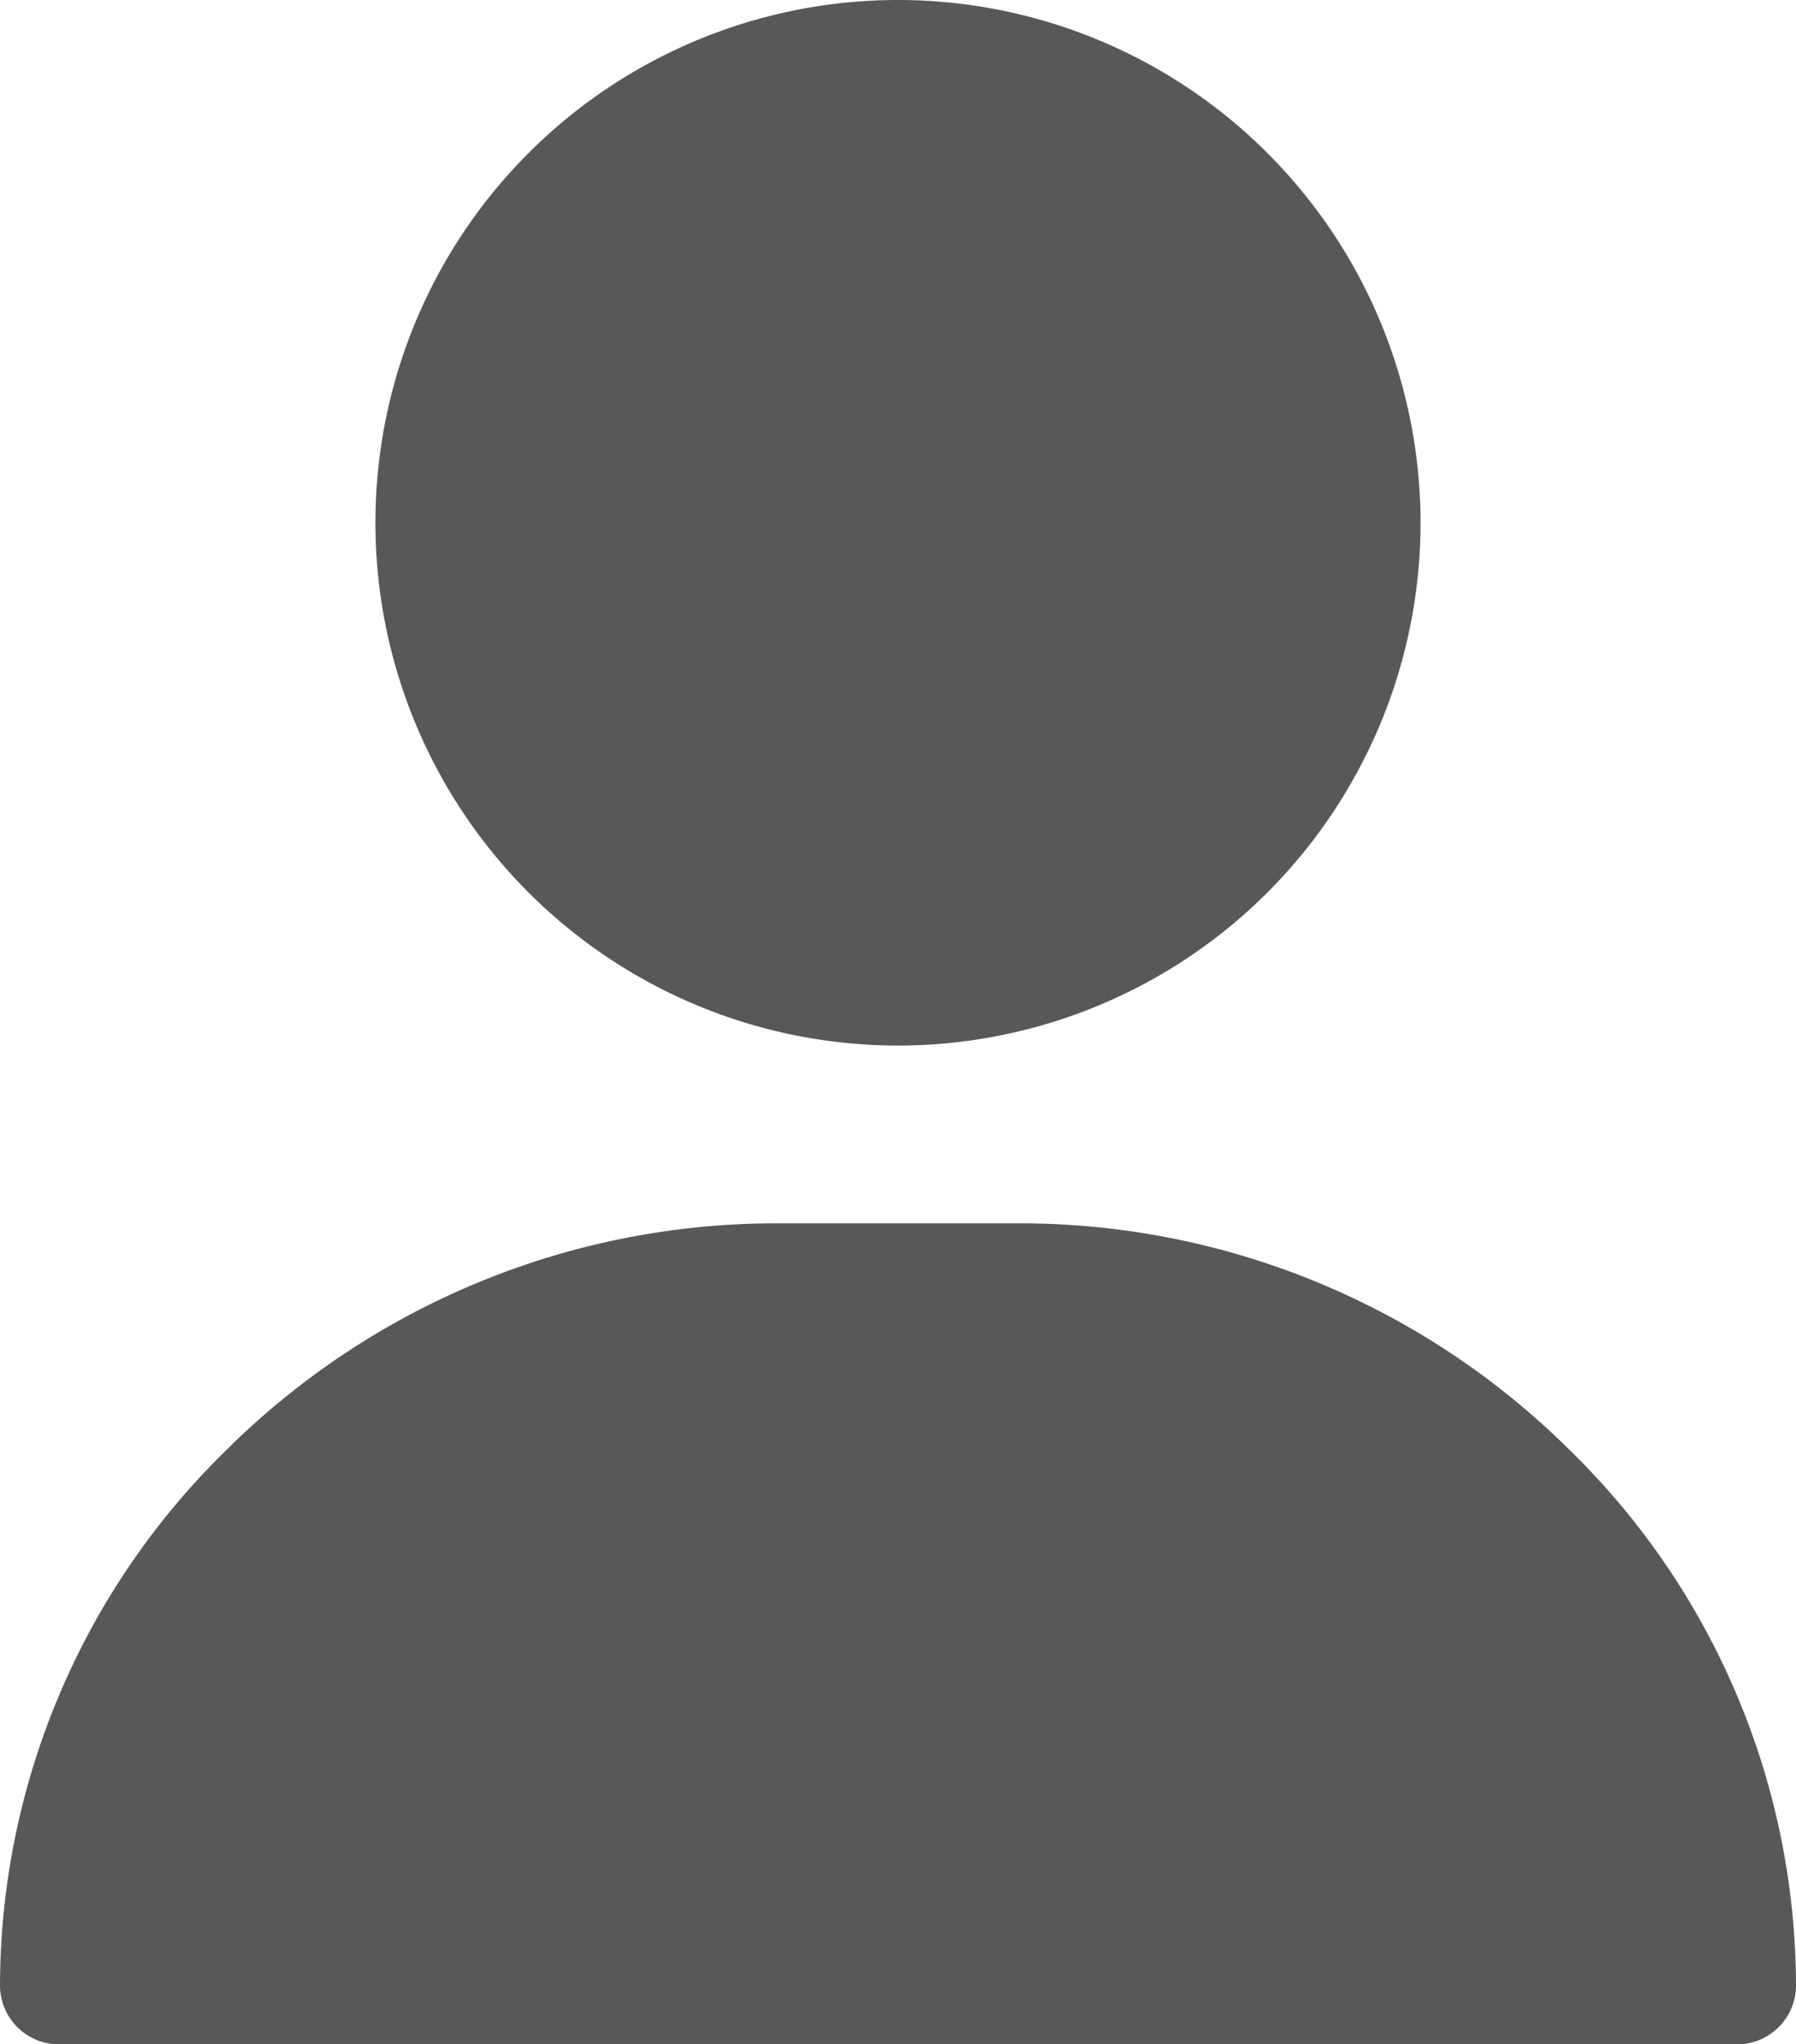 <svg xmlns="http://www.w3.org/2000/svg" width="31.641" height="36.001" viewBox="0 0 31.641 36.001">
  <g id="signin_done" transform="translate(-31)">
    <g id="Group_2076" data-name="Group 2076" transform="translate(37.614)">
      <g id="Group_2075" data-name="Group 2075">
        <path id="Path_8537" data-name="Path 8537" d="M130.206,0a9.206,9.206,0,1,0,9.206,9.206A9.206,9.206,0,0,0,130.206,0Z" transform="translate(-121)" fill="#585858"/>
      </g>
    </g>
    <g id="Group_2078" data-name="Group 2078" transform="translate(31 21.543)">
      <g id="Group_2077" data-name="Group 2077">
        <path id="Path_8538" data-name="Path 8538" d="M58.63,303.969A13.742,13.742,0,0,0,48.93,300H44.711a13.742,13.742,0,0,0-9.7,3.969A13.213,13.213,0,0,0,31,313.435a1.039,1.039,0,0,0,1.055,1.023H61.586a1.039,1.039,0,0,0,1.055-1.023,13.213,13.213,0,0,0-4.011-9.466Z" transform="translate(-31 -300)" fill="#585858"/>
      </g>
    </g>
  </g>
</svg>
